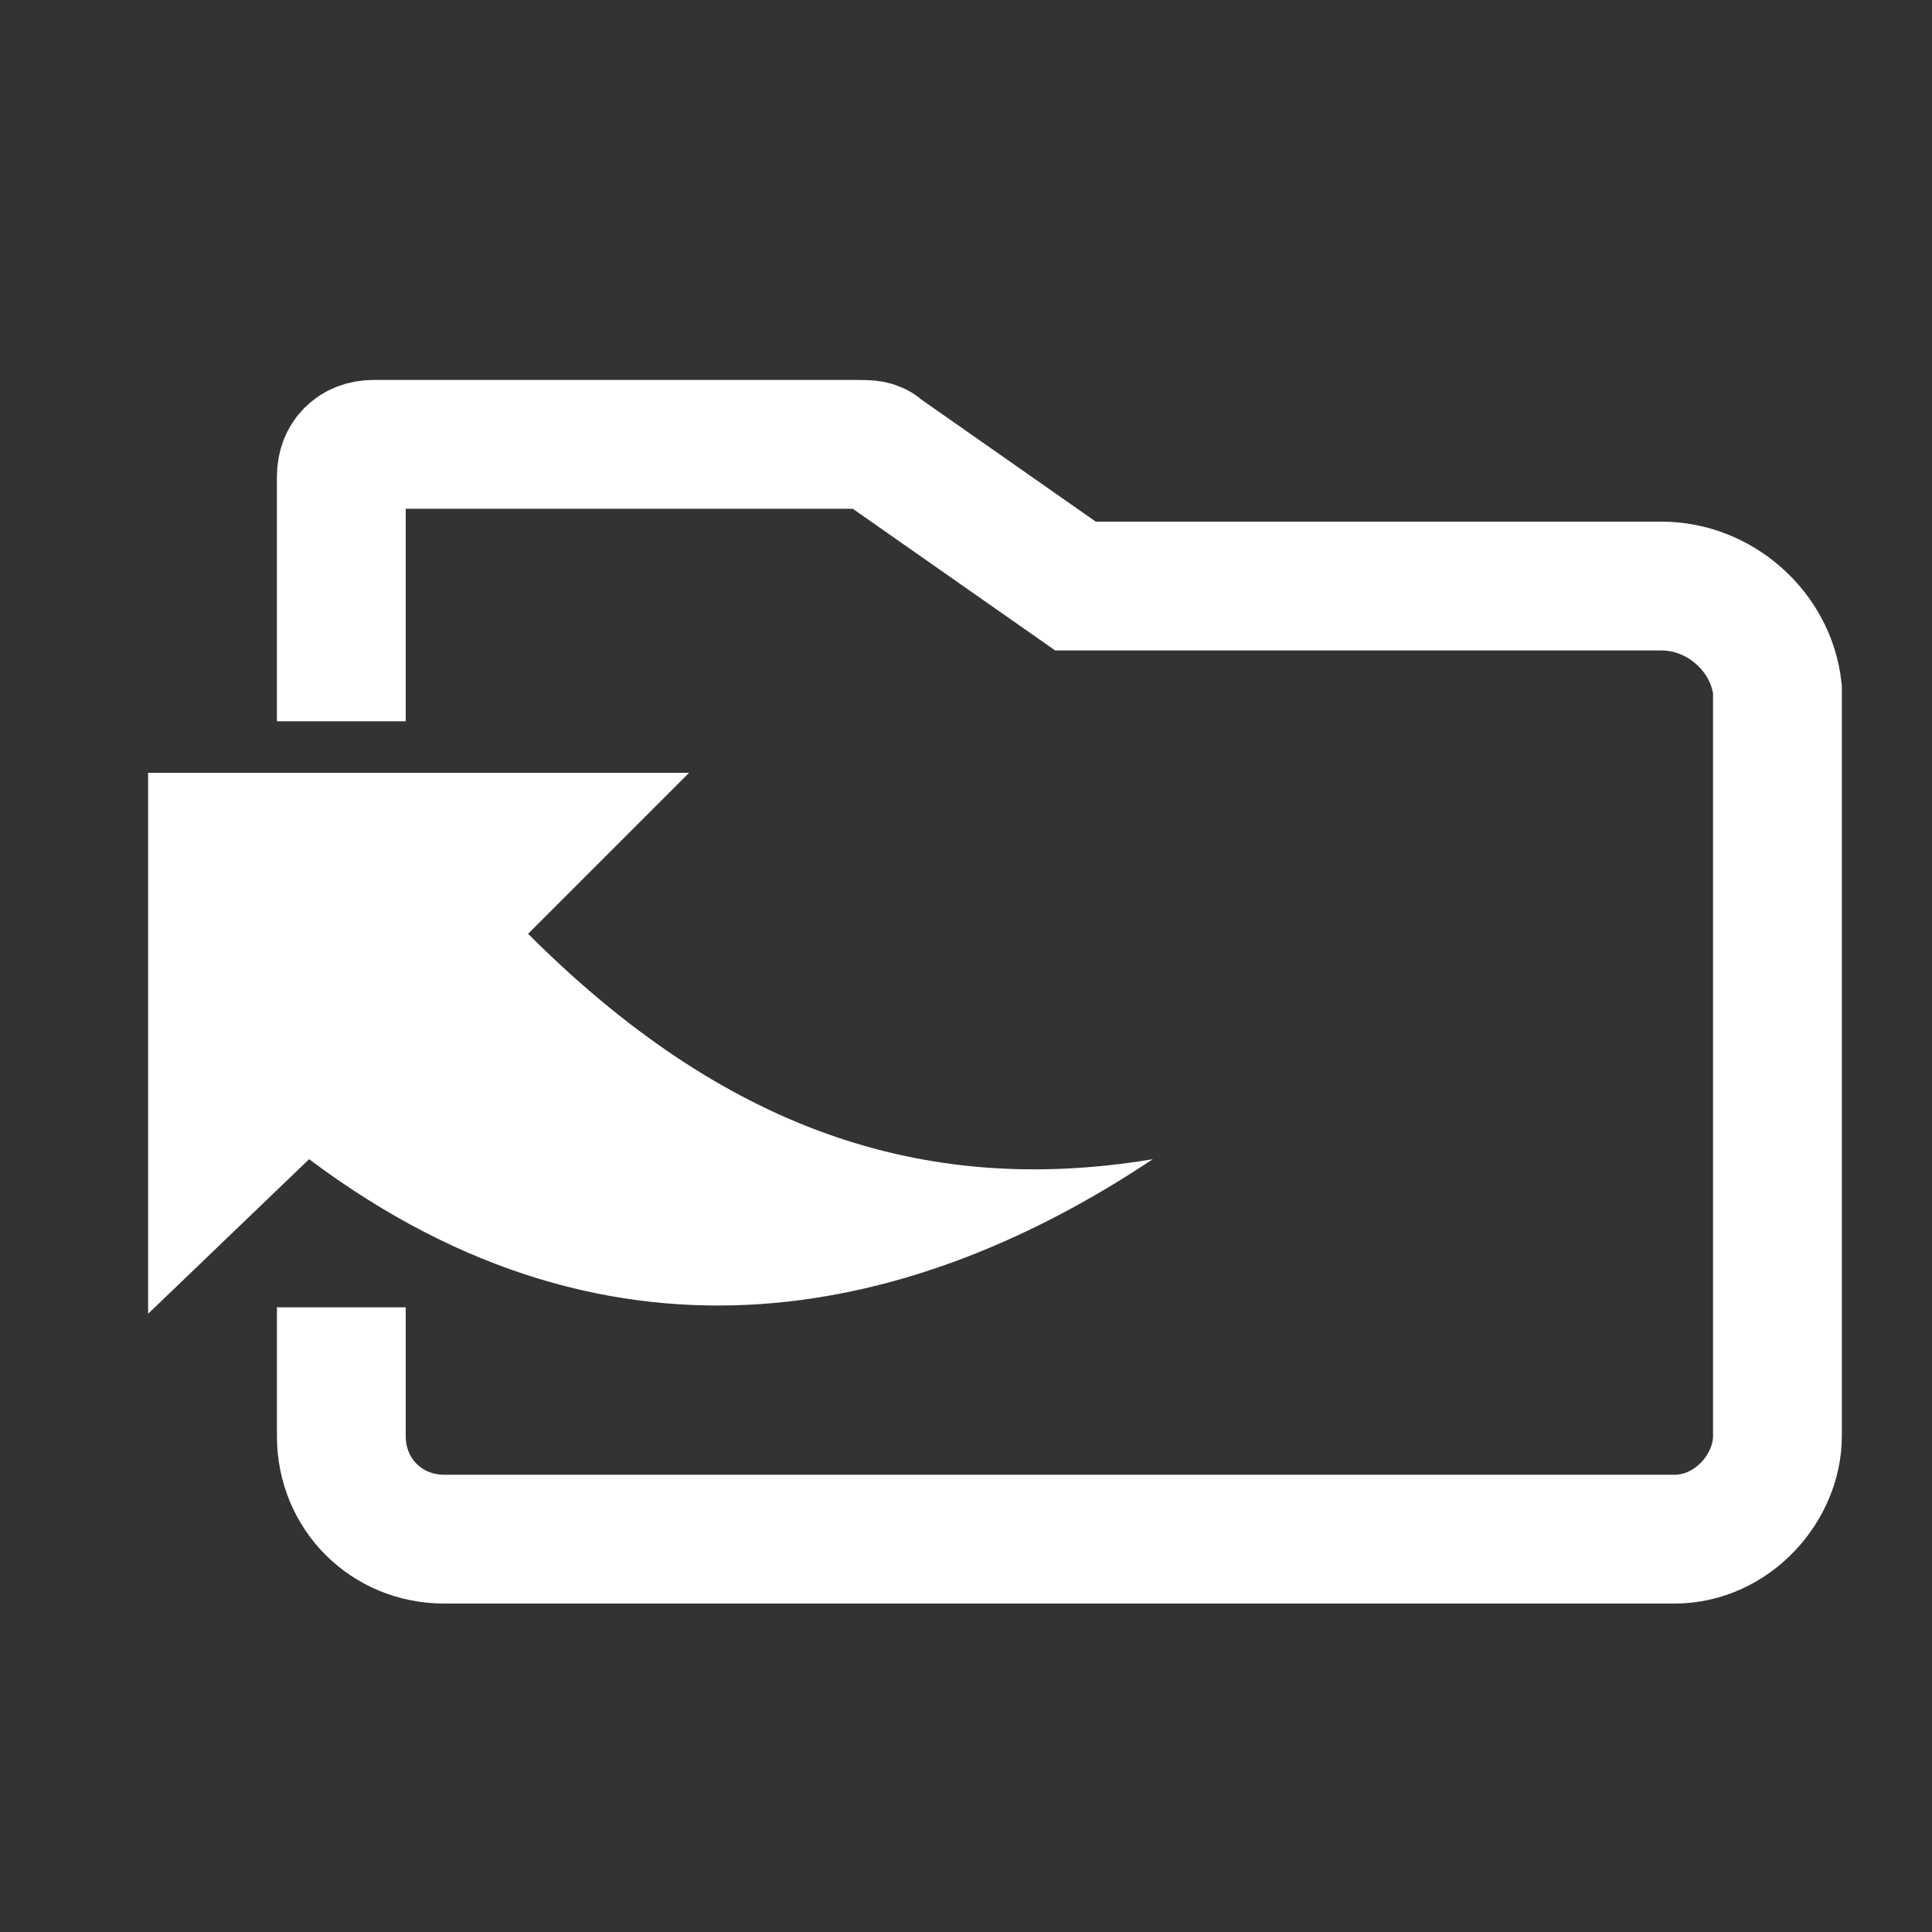 <?xml version="1.0" encoding="utf-8"?>
<!-- Generator: Adobe Illustrator 23.1.0, SVG Export Plug-In . SVG Version: 6.00 Build 0)  -->
<svg version="1.1" id="圖層_1" xmlns="http://www.w3.org/2000/svg" xmlns:xlink="http://www.w3.org/1999/xlink" x="0px" y="0px"
	 viewBox="0 0 30 30" style="enable-background:new 0 0 30 30;" xml:space="preserve">
<rect x="0" y="0" width="30" height="30" fill="#333333" stroke="none"/>
<style type="text/css">
	.st0{fill:none;stroke:#FFFFFF;stroke-width:2;stroke-miterlimit:10;}
	.st1{fill:#FFFFFF;}
</style>
<g>
	<path class="st0" d="M5.3,20.3v2c0,0.9,0.7,1.6,1.6,1.6H26c0.9,0,1.6-0.8,1.6-1.6V10.7c-0.1-0.9-0.9-1.6-1.8-1.6h-9.1L13.7,7l0,0
		c-0.1-0.1-0.2-0.1-0.4-0.1H5.8c-0.3,0-0.5,0.2-0.5,0.5v3.3v0.5"/>
	<g>
		<g id="reply">
			<path class="st1" d="M17.9,18c-3.6,0.6-6.7-0.5-9.7-3.5l2.5-2.5H2.3v8.4L4.8,18C9.6,21.6,14.3,20.4,17.9,18z"/>
		</g>
	</g>
</g>
</svg>
